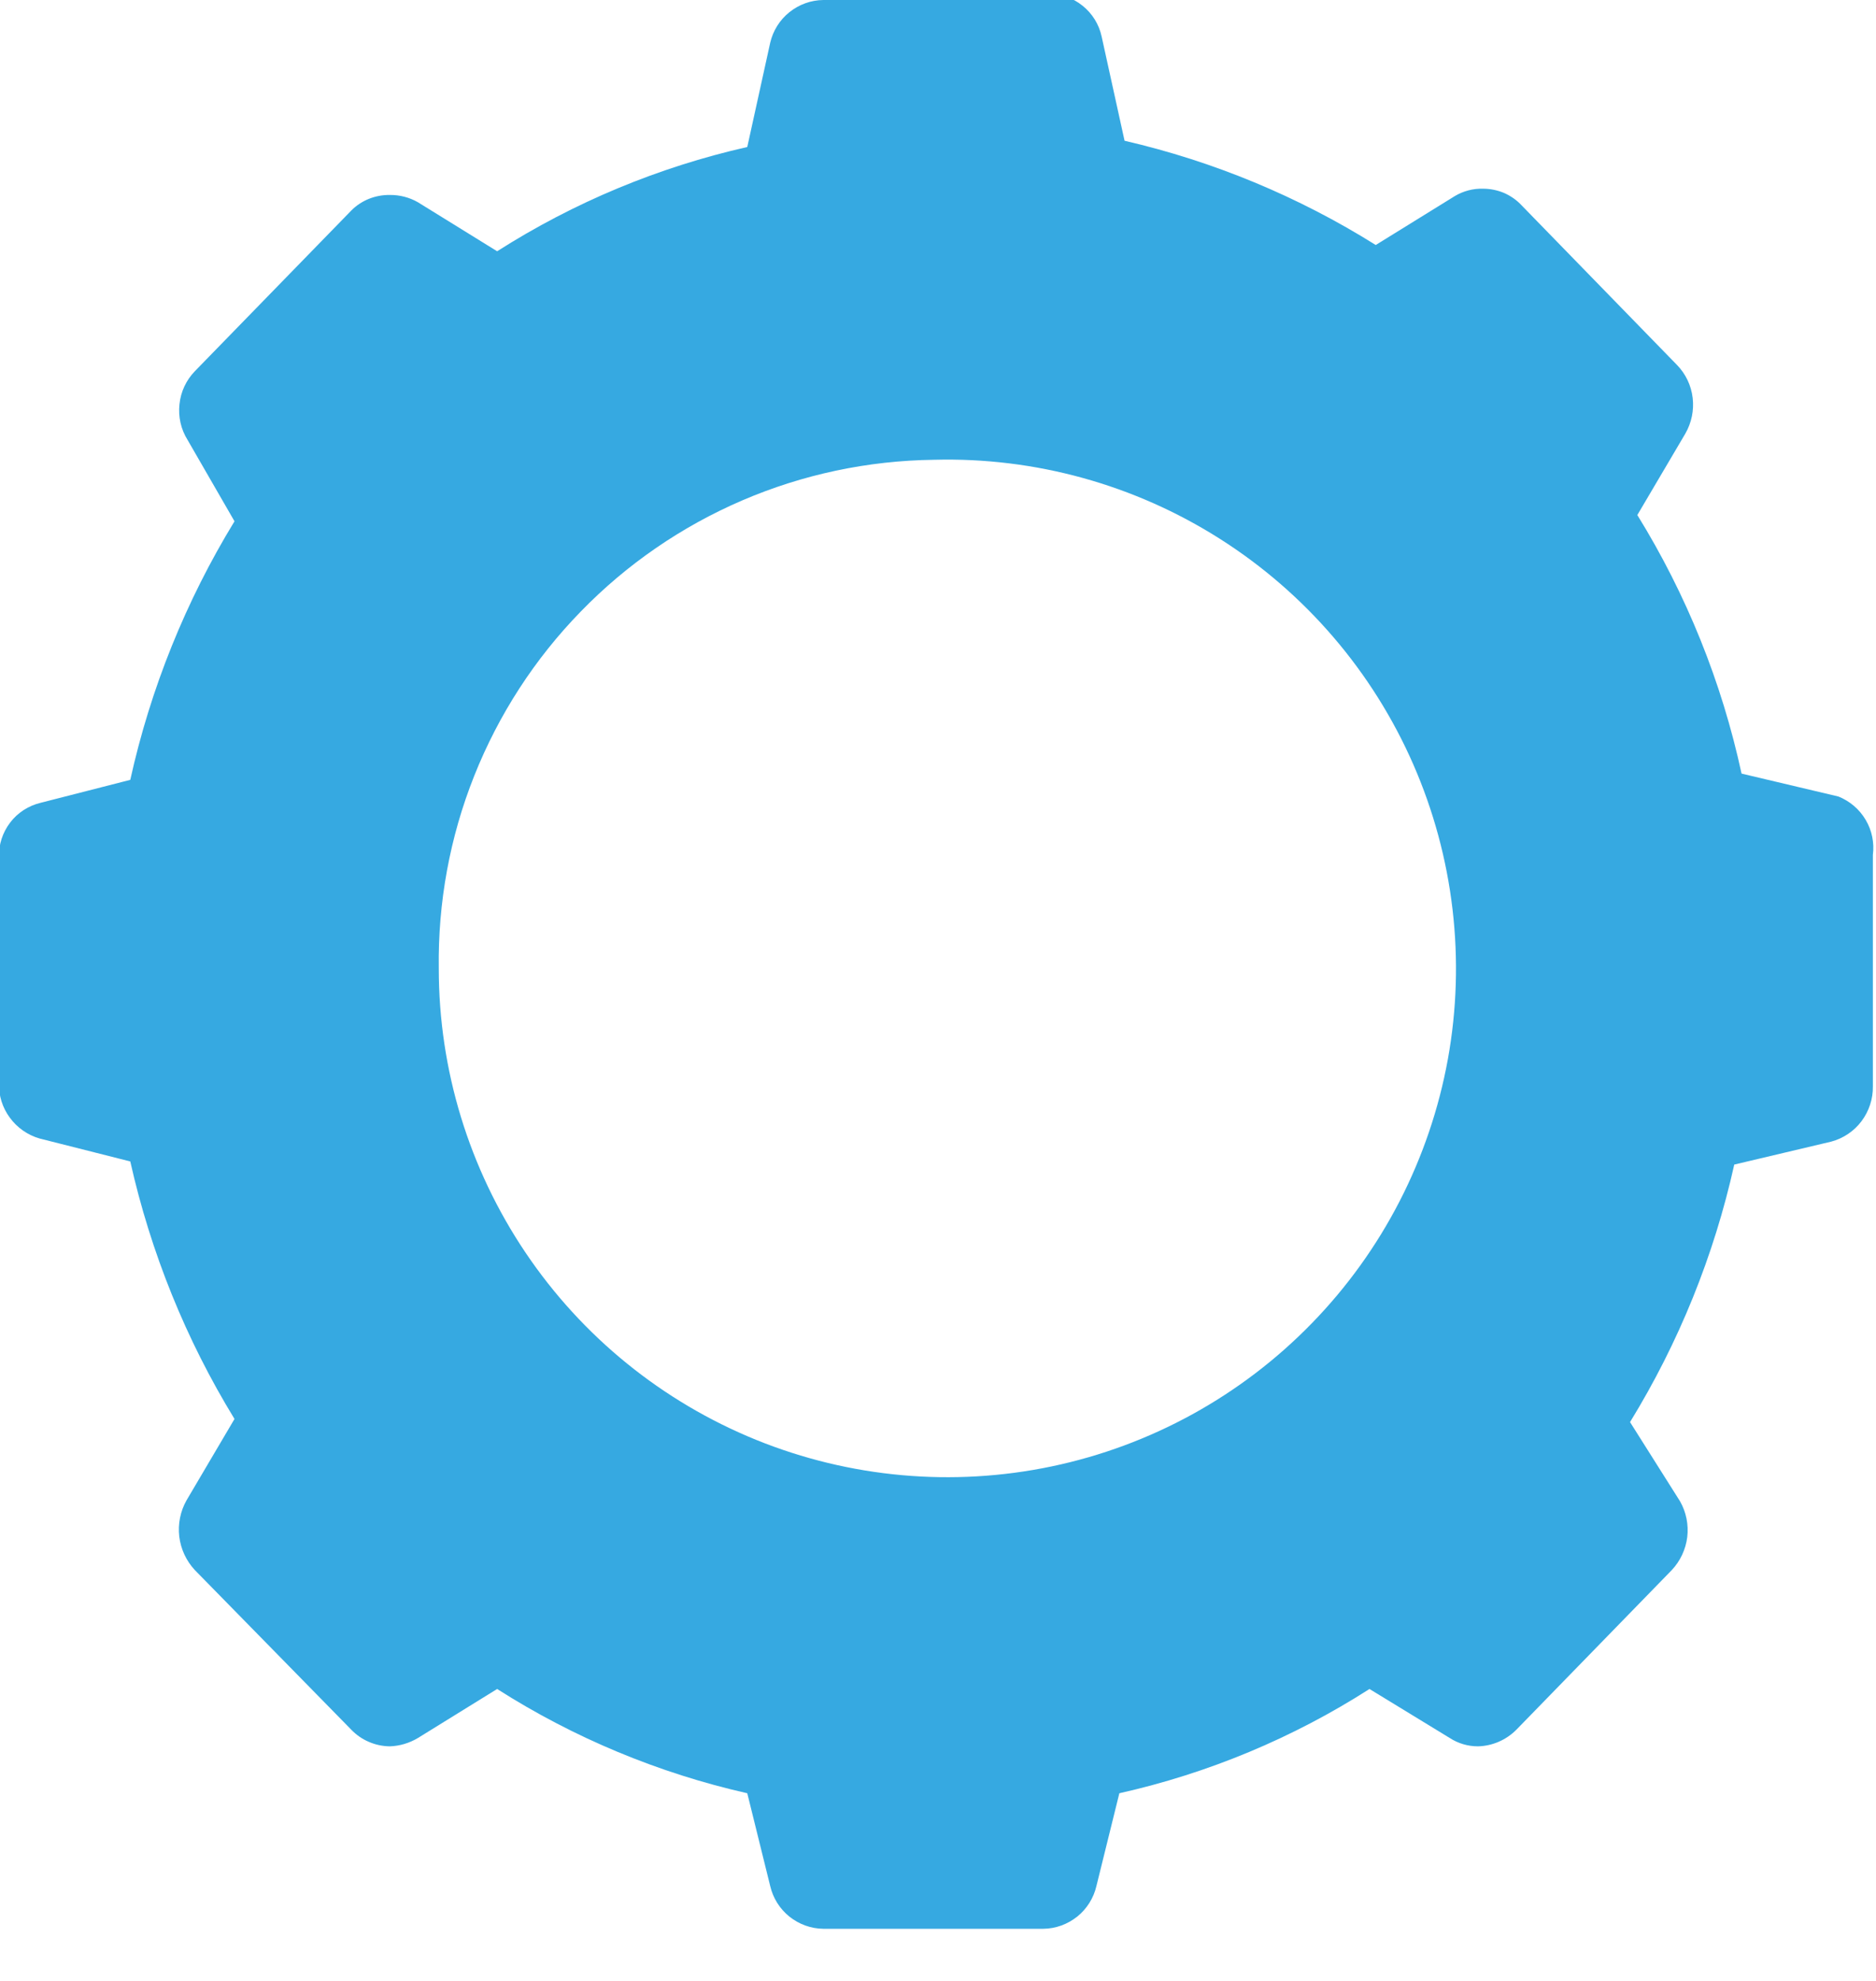 <svg width="18" height="19" viewBox="0 0 18 19" fill="none" xmlns="http://www.w3.org/2000/svg">
<g clip-path="url(#clip0_52_132)">
<path fill-rule="evenodd" clip-rule="evenodd" d="M7.9 6.40415e-05C7.781 0.001 7.667 0.043 7.574 0.117C7.482 0.191 7.417 0.294 7.39 0.41L7.17 1.41C6.318 1.603 5.506 1.941 4.77 2.41L4.01 1.94C3.928 1.893 3.835 1.869 3.74 1.87C3.671 1.869 3.603 1.882 3.54 1.907C3.476 1.933 3.418 1.971 3.37 2.02L1.87 3.56C1.786 3.647 1.734 3.758 1.722 3.878C1.709 3.998 1.736 4.118 1.8 4.22L2.25 5C1.782 5.766 1.444 6.604 1.25 7.48L0.39 7.7C0.274 7.728 0.17 7.794 0.098 7.889C0.025 7.984 -0.013 8.101 -0.01 8.22V10.39C-0.013 10.509 0.024 10.626 0.095 10.721C0.165 10.817 0.266 10.887 0.38 10.92L1.25 11.14C1.446 12.013 1.783 12.847 2.25 13.61L1.79 14.39C1.73 14.496 1.706 14.618 1.72 14.738C1.735 14.859 1.787 14.971 1.87 15.06L3.37 16.59C3.418 16.64 3.475 16.68 3.539 16.707C3.602 16.735 3.671 16.749 3.74 16.75C3.835 16.747 3.928 16.719 4.01 16.67L4.77 16.2C5.506 16.669 6.318 17.007 7.17 17.2L7.39 18.09C7.417 18.206 7.482 18.309 7.574 18.383C7.667 18.457 7.781 18.499 7.9 18.5H10.01C10.129 18.499 10.243 18.457 10.336 18.383C10.428 18.309 10.493 18.206 10.52 18.09L10.74 17.2C11.592 17.009 12.404 16.671 13.14 16.2L13.91 16.67C13.99 16.722 14.084 16.75 14.18 16.75C14.319 16.747 14.452 16.689 14.55 16.59L16.04 15.06C16.122 14.973 16.174 14.862 16.189 14.743C16.203 14.624 16.179 14.504 16.12 14.4L15.64 13.64C16.108 12.878 16.446 12.043 16.64 11.17L17.57 10.95C17.686 10.919 17.789 10.85 17.861 10.754C17.933 10.658 17.972 10.54 17.97 10.42V8.2C17.985 8.083 17.961 7.965 17.901 7.864C17.841 7.762 17.749 7.684 17.64 7.64L16.71 7.42C16.52 6.542 16.182 5.704 15.71 4.94L16.17 4.16C16.23 4.056 16.255 3.936 16.241 3.817C16.227 3.697 16.174 3.586 16.09 3.5L14.6 1.97C14.553 1.919 14.495 1.879 14.432 1.851C14.368 1.824 14.299 1.81 14.23 1.81C14.135 1.807 14.041 1.832 13.96 1.88L13.2 2.35C12.458 1.885 11.643 1.547 10.79 1.35L10.57 0.35C10.545 0.234 10.48 0.129 10.387 0.055C10.295 -0.02 10.179 -0.06 10.06 -0.06L7.9 6.40415e-05ZM8.96 4.41C9.93 4.384 10.886 4.648 11.706 5.169C12.525 5.689 13.171 6.442 13.56 7.331C13.949 8.22 14.065 9.205 13.892 10.16C13.718 11.115 13.264 11.997 12.587 12.692C11.91 13.388 11.041 13.866 10.091 14.065C9.141 14.264 8.153 14.175 7.254 13.81C6.354 13.444 5.584 12.819 5.042 12.014C4.5 11.209 4.21 10.261 4.21 9.29C4.201 8.658 4.316 8.029 4.55 7.442C4.784 6.854 5.131 6.318 5.573 5.865C6.014 5.411 6.54 5.05 7.121 4.8C7.703 4.55 8.327 4.418 8.96 4.41Z" fill="#36A9E1"/>
</g>
<defs>
<clipPath id="clip0_52_132">
<rect width="18" height="18.5" fill="white"/>
</clipPath>
</defs>
</svg>

